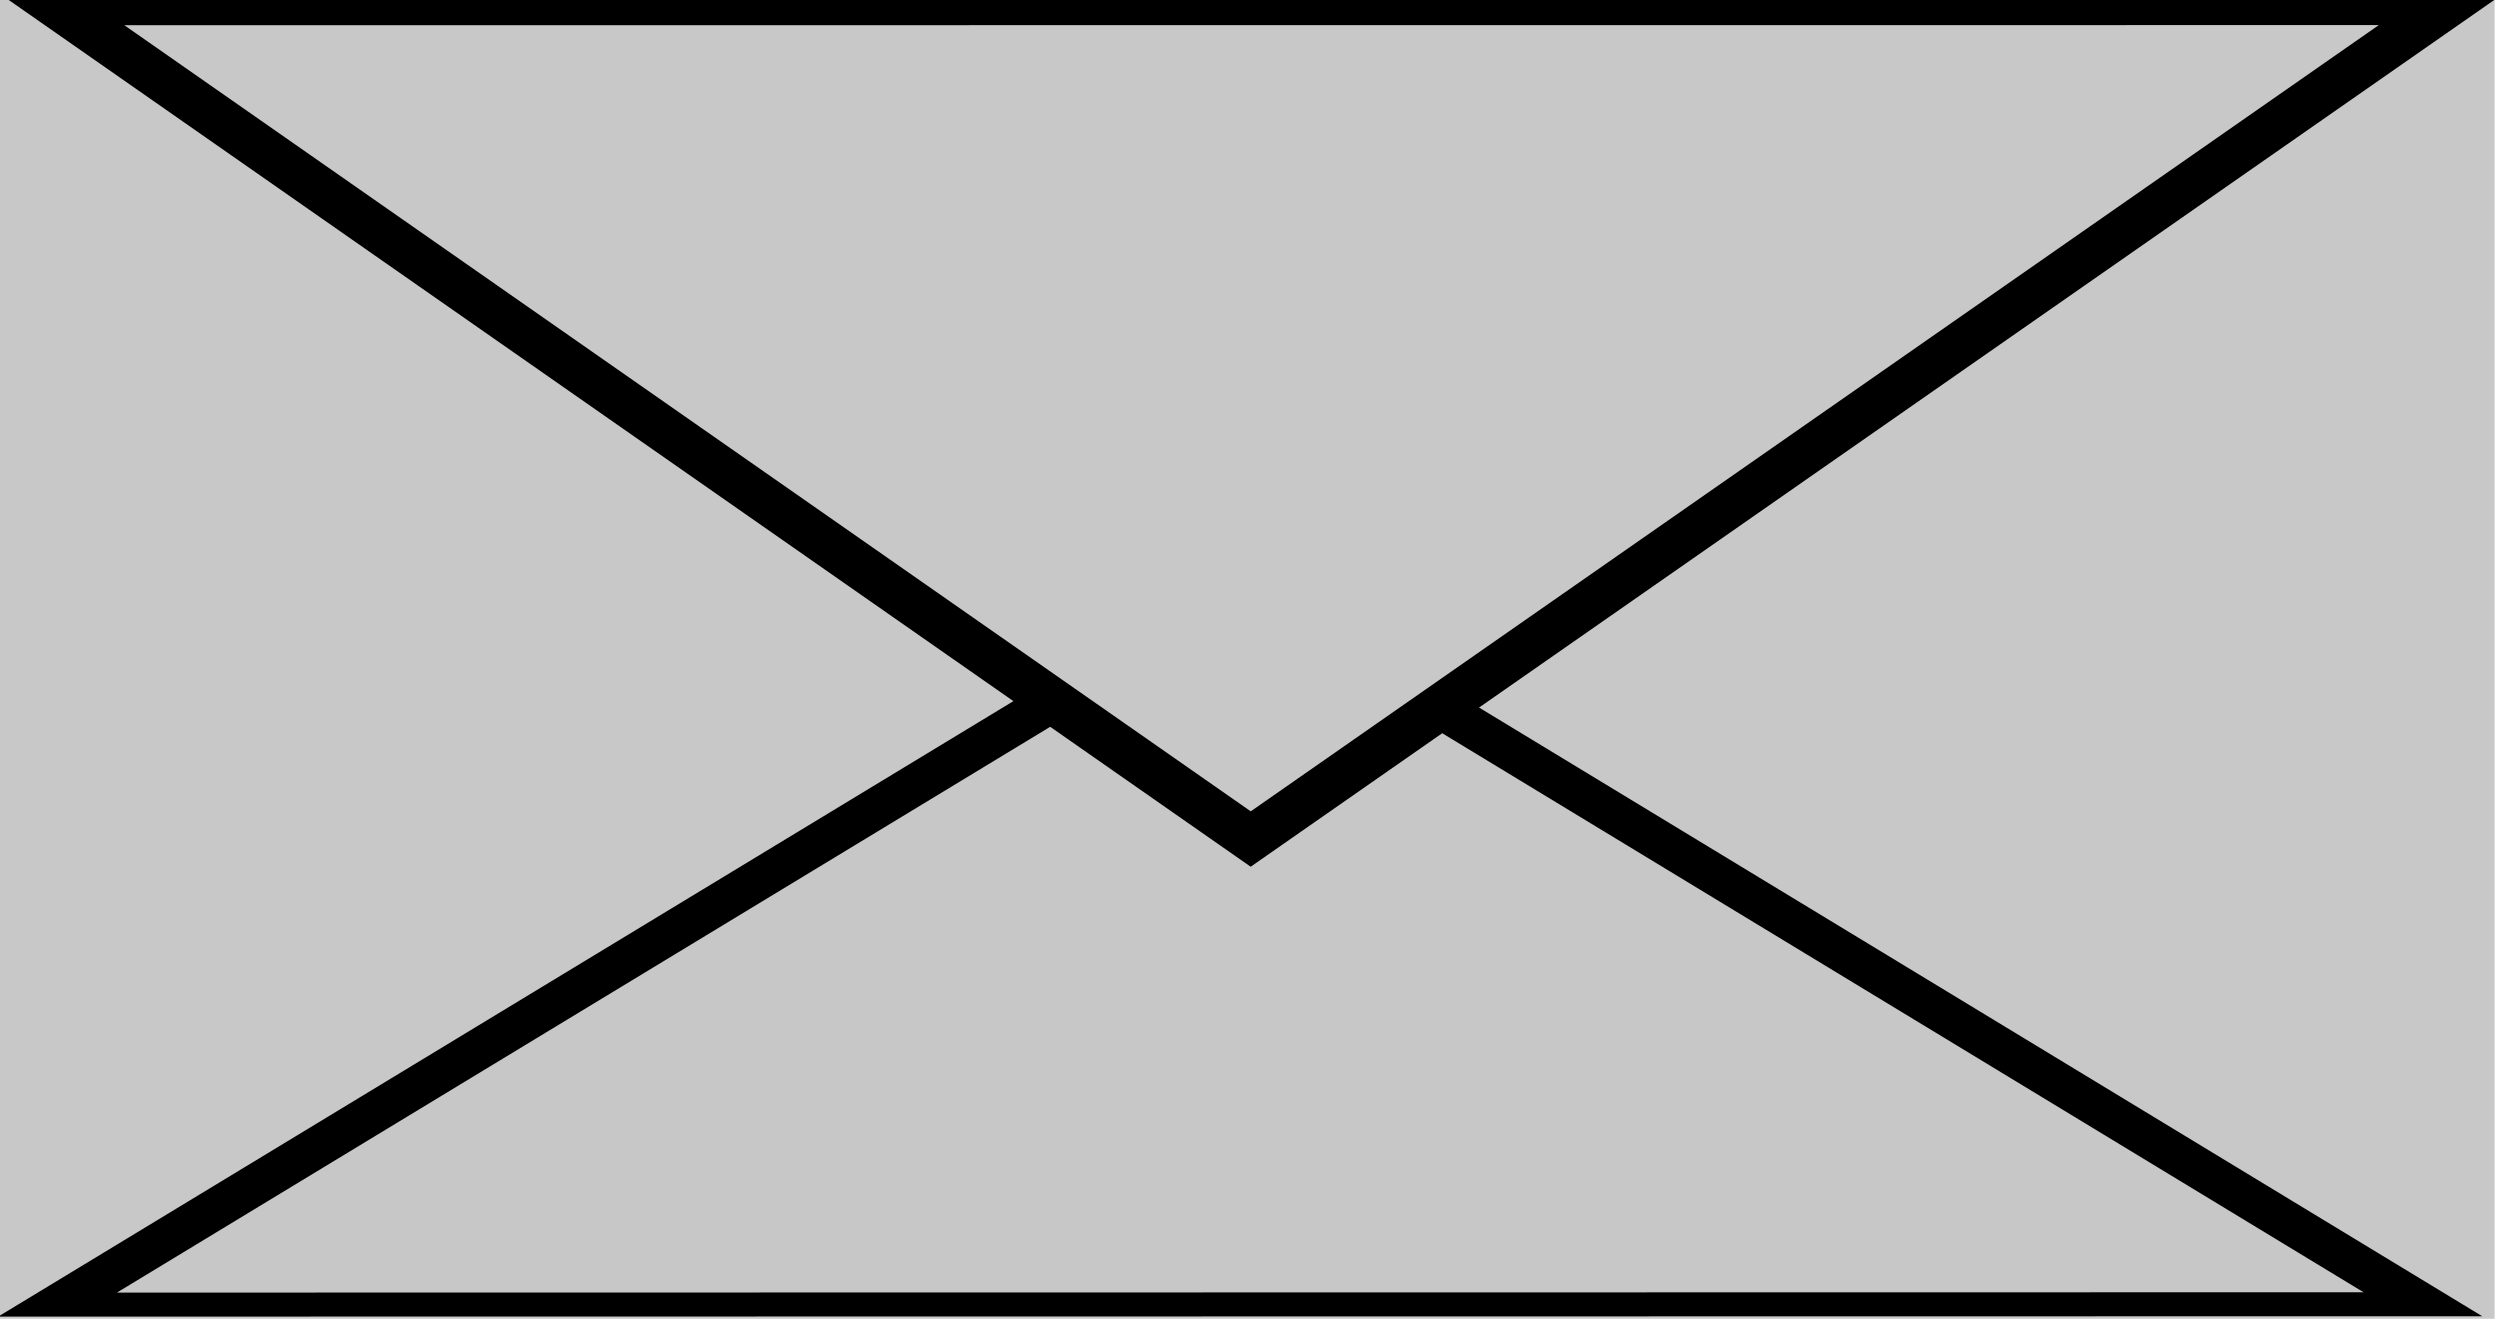 <?xml version="1.0" encoding="UTF-8" standalone="no"?>
<!-- Created with Inkscape (http://www.inkscape.org/) -->

<svg
   xmlns:dc="http://purl.org/dc/elements/1.1/"
   xmlns:cc="http://creativecommons.org/ns#"
   xmlns:rdf="http://www.w3.org/1999/02/22-rdf-syntax-ns#"
   xmlns:svg="http://www.w3.org/2000/svg"
   xmlns="http://www.w3.org/2000/svg"
   xmlns:sodipodi="http://sodipodi.sourceforge.net/DTD/sodipodi-0.dtd"
   xmlns:inkscape="http://www.inkscape.org/namespaces/inkscape"
   width="33.228mm"
   height="17.597mm"
   viewBox="0 0 33.228 17.597"
   version="1.1"
   id="svg8"
   inkscape:version="0.92.3 (2405546, 2018-03-11)"
   sodipodi:docname="email.svg">
  <defs
     id="defs2" />
  <sodipodi:namedview
     id="base"
     pagecolor="#ffffff"
     bordercolor="#666666"
     borderopacity="1.0"
     inkscape:pageopacity="0.0"
     inkscape:pageshadow="2"
     inkscape:zoom="2.500871"
     inkscape:cx="109.27732"
     inkscape:cy="39.196818"
     inkscape:document-units="mm"
     inkscape:current-layer="layer1"
     showgrid="false"
     fit-margin-top="0"
     fit-margin-left="0"
     fit-margin-right="0"
     fit-margin-bottom="0"
     inkscape:window-width="1600"
     inkscape:window-height="1149"
     inkscape:window-x="0"
     inkscape:window-y="26"
     inkscape:window-maximized="1" />
  <g
     inkscape:label="Layer 1"
     inkscape:groupmode="layer"
     id="layer1"
     transform="translate(-84.769,-141.221)">
    <g
       id="g931"
       transform="matrix(0.271,0,0,0.23,73.163,114.954)">
      <rect
         rx="0"
         ry="0"
         y="114.025"
         x="42.794"
         height="76.389"
         width="122.382"
         id="rect815"
         style="fill:#c8c8c8;fill-opacity:1;stroke:none;stroke-width:0.798;stroke-miterlimit:4;stroke-dasharray:none;stroke-opacity:1" />
      <path
         transform="matrix(1.716,-0.008,0.018,0.708,-70.3,81.52)"
         inkscape:transform-center-y="-6.9085706"
         inkscape:transform-center-x="0.0047718376"
         d="M 100.395,95.221 133.557,154.128 65.96,153.393 Z"
         inkscape:randomized="0"
         inkscape:rounded="0"
         inkscape:flatsided="true"
         sodipodi:arg2="-0.51272964"
         sodipodi:arg1="-1.5599272"
         sodipodi:r2="19.514505"
         sodipodi:r1="39.029015"
         sodipodi:cy="134.24731"
         sodipodi:cx="99.970589"
         sodipodi:sides="3"
         id="path833-3"
         style="fill:#c8c8c8;fill-opacity:0.986;stroke:#000000;stroke-width:1.959;stroke-miterlimit:4;stroke-dasharray:none;stroke-opacity:1"
         sodipodi:type="star" />
      <path
         transform="matrix(-1.722,0.009,-0.018,-0.817,278.762,239.582)"
         inkscape:transform-center-y="7.968625"
         inkscape:transform-center-x="-0.0048002418"
         d="M 100.395,95.221 133.557,154.128 65.96,153.393 Z"
         inkscape:randomized="0"
         inkscape:rounded="0"
         inkscape:flatsided="true"
         sodipodi:arg2="-0.51272964"
         sodipodi:arg1="-1.5599272"
         sodipodi:r2="19.514505"
         sodipodi:r1="39.029015"
         sodipodi:cy="134.24731"
         sodipodi:cx="99.970589"
         sodipodi:sides="3"
         id="path833"
         style="fill:#c8c8c8;fill-opacity:1;stroke:#000000;stroke-width:1.959;stroke-miterlimit:4;stroke-dasharray:none;stroke-opacity:1"
         sodipodi:type="star" />
    </g>
  </g>
</svg>
